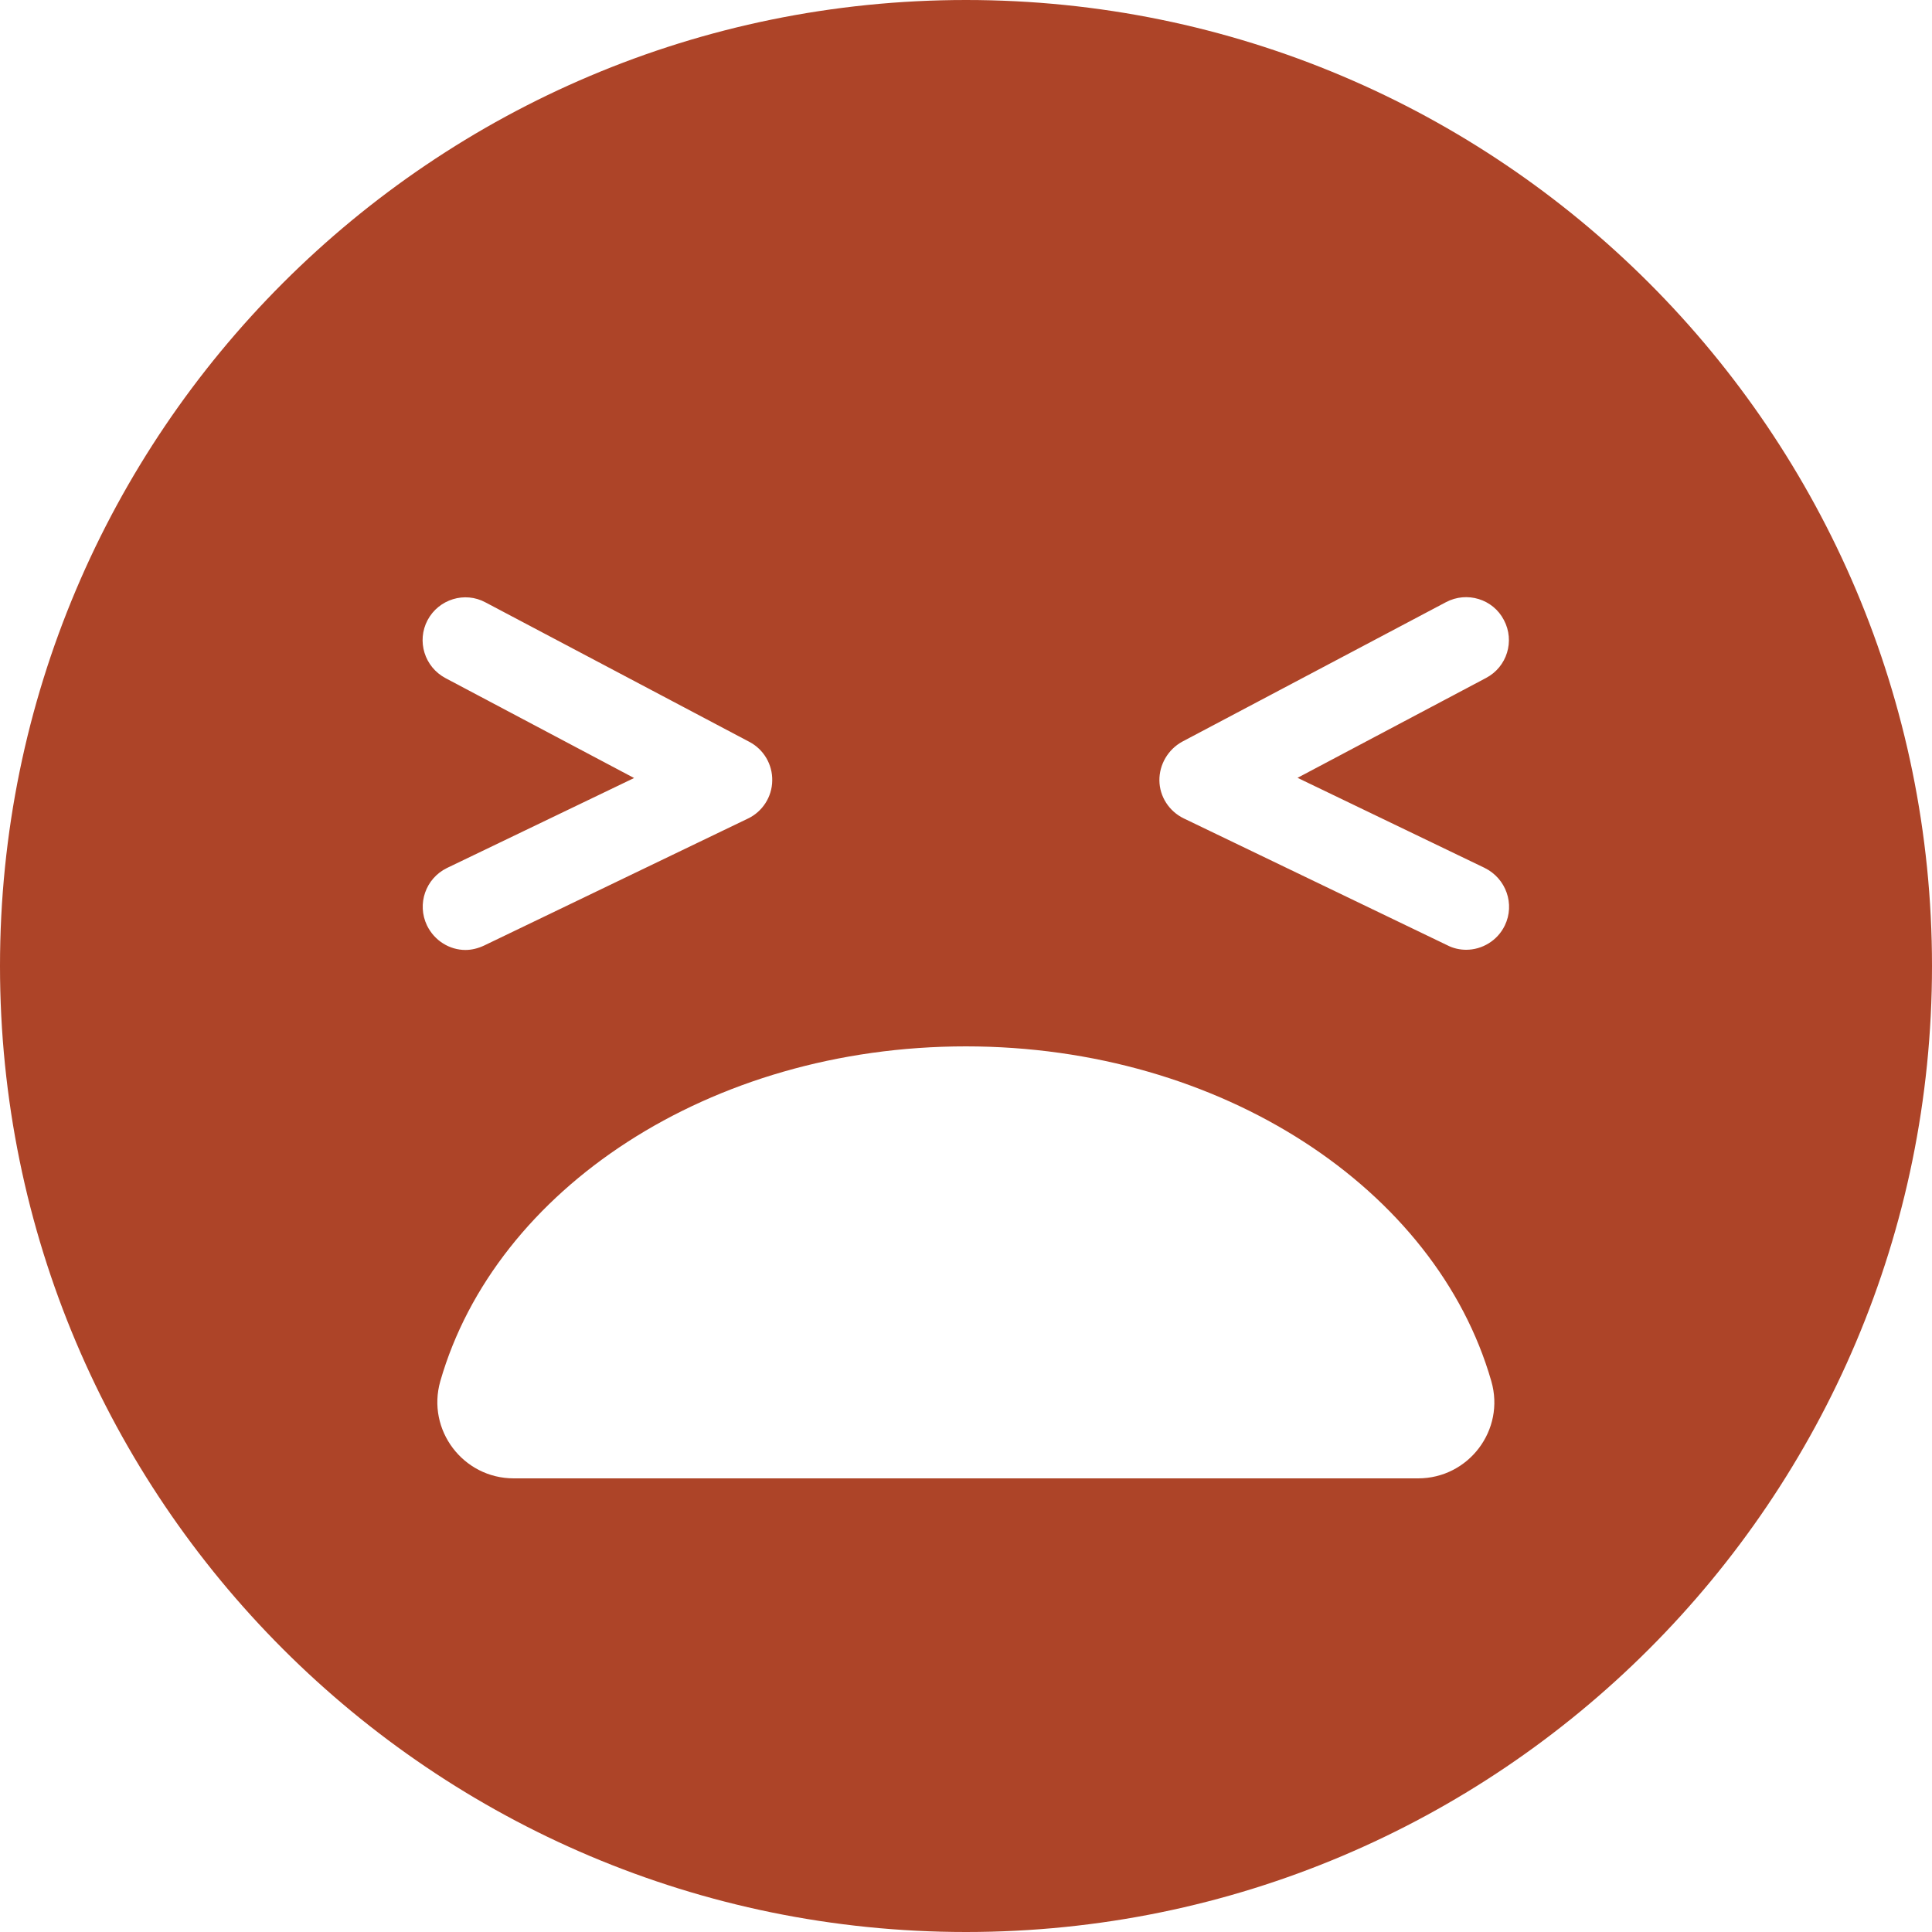<svg width="10" height="10" viewBox="0 0 10 10" fill="none" xmlns="http://www.w3.org/2000/svg">
<path d="M5 0C2.239 0 0 2.239 0 5C0 7.761 2.239 10 5 10C7.761 10 10 7.761 10 5C10 2.239 7.761 0 5 0ZM2.21 4.79C2.157 4.679 2.203 4.547 2.313 4.493L3.282 4.027L2.306 3.51C2.197 3.452 2.156 3.318 2.213 3.21C2.271 3.101 2.406 3.06 2.513 3.118L3.879 3.84C3.953 3.879 3.999 3.957 3.997 4.041C3.996 4.124 3.947 4.201 3.871 4.237L2.506 4.894C2.474 4.909 2.441 4.917 2.409 4.917C2.328 4.917 2.249 4.87 2.21 4.79ZM7.34 7.652H2.659C2.397 7.652 2.207 7.401 2.279 7.149C2.564 6.156 3.673 5.416 4.999 5.416C6.324 5.416 7.434 6.156 7.719 7.149C7.792 7.401 7.602 7.652 7.34 7.652ZM7.789 4.79C7.751 4.869 7.671 4.916 7.589 4.916C7.557 4.916 7.523 4.909 7.492 4.893L6.127 4.236C6.051 4.199 6.002 4.123 6.001 4.04C6 3.957 6.046 3.879 6.119 3.839L7.484 3.117C7.593 3.059 7.728 3.101 7.784 3.209C7.842 3.318 7.8 3.452 7.692 3.509L6.716 4.026L7.684 4.492C7.796 4.547 7.842 4.68 7.789 4.79Z" fill="#AD4428"/>
</svg>
